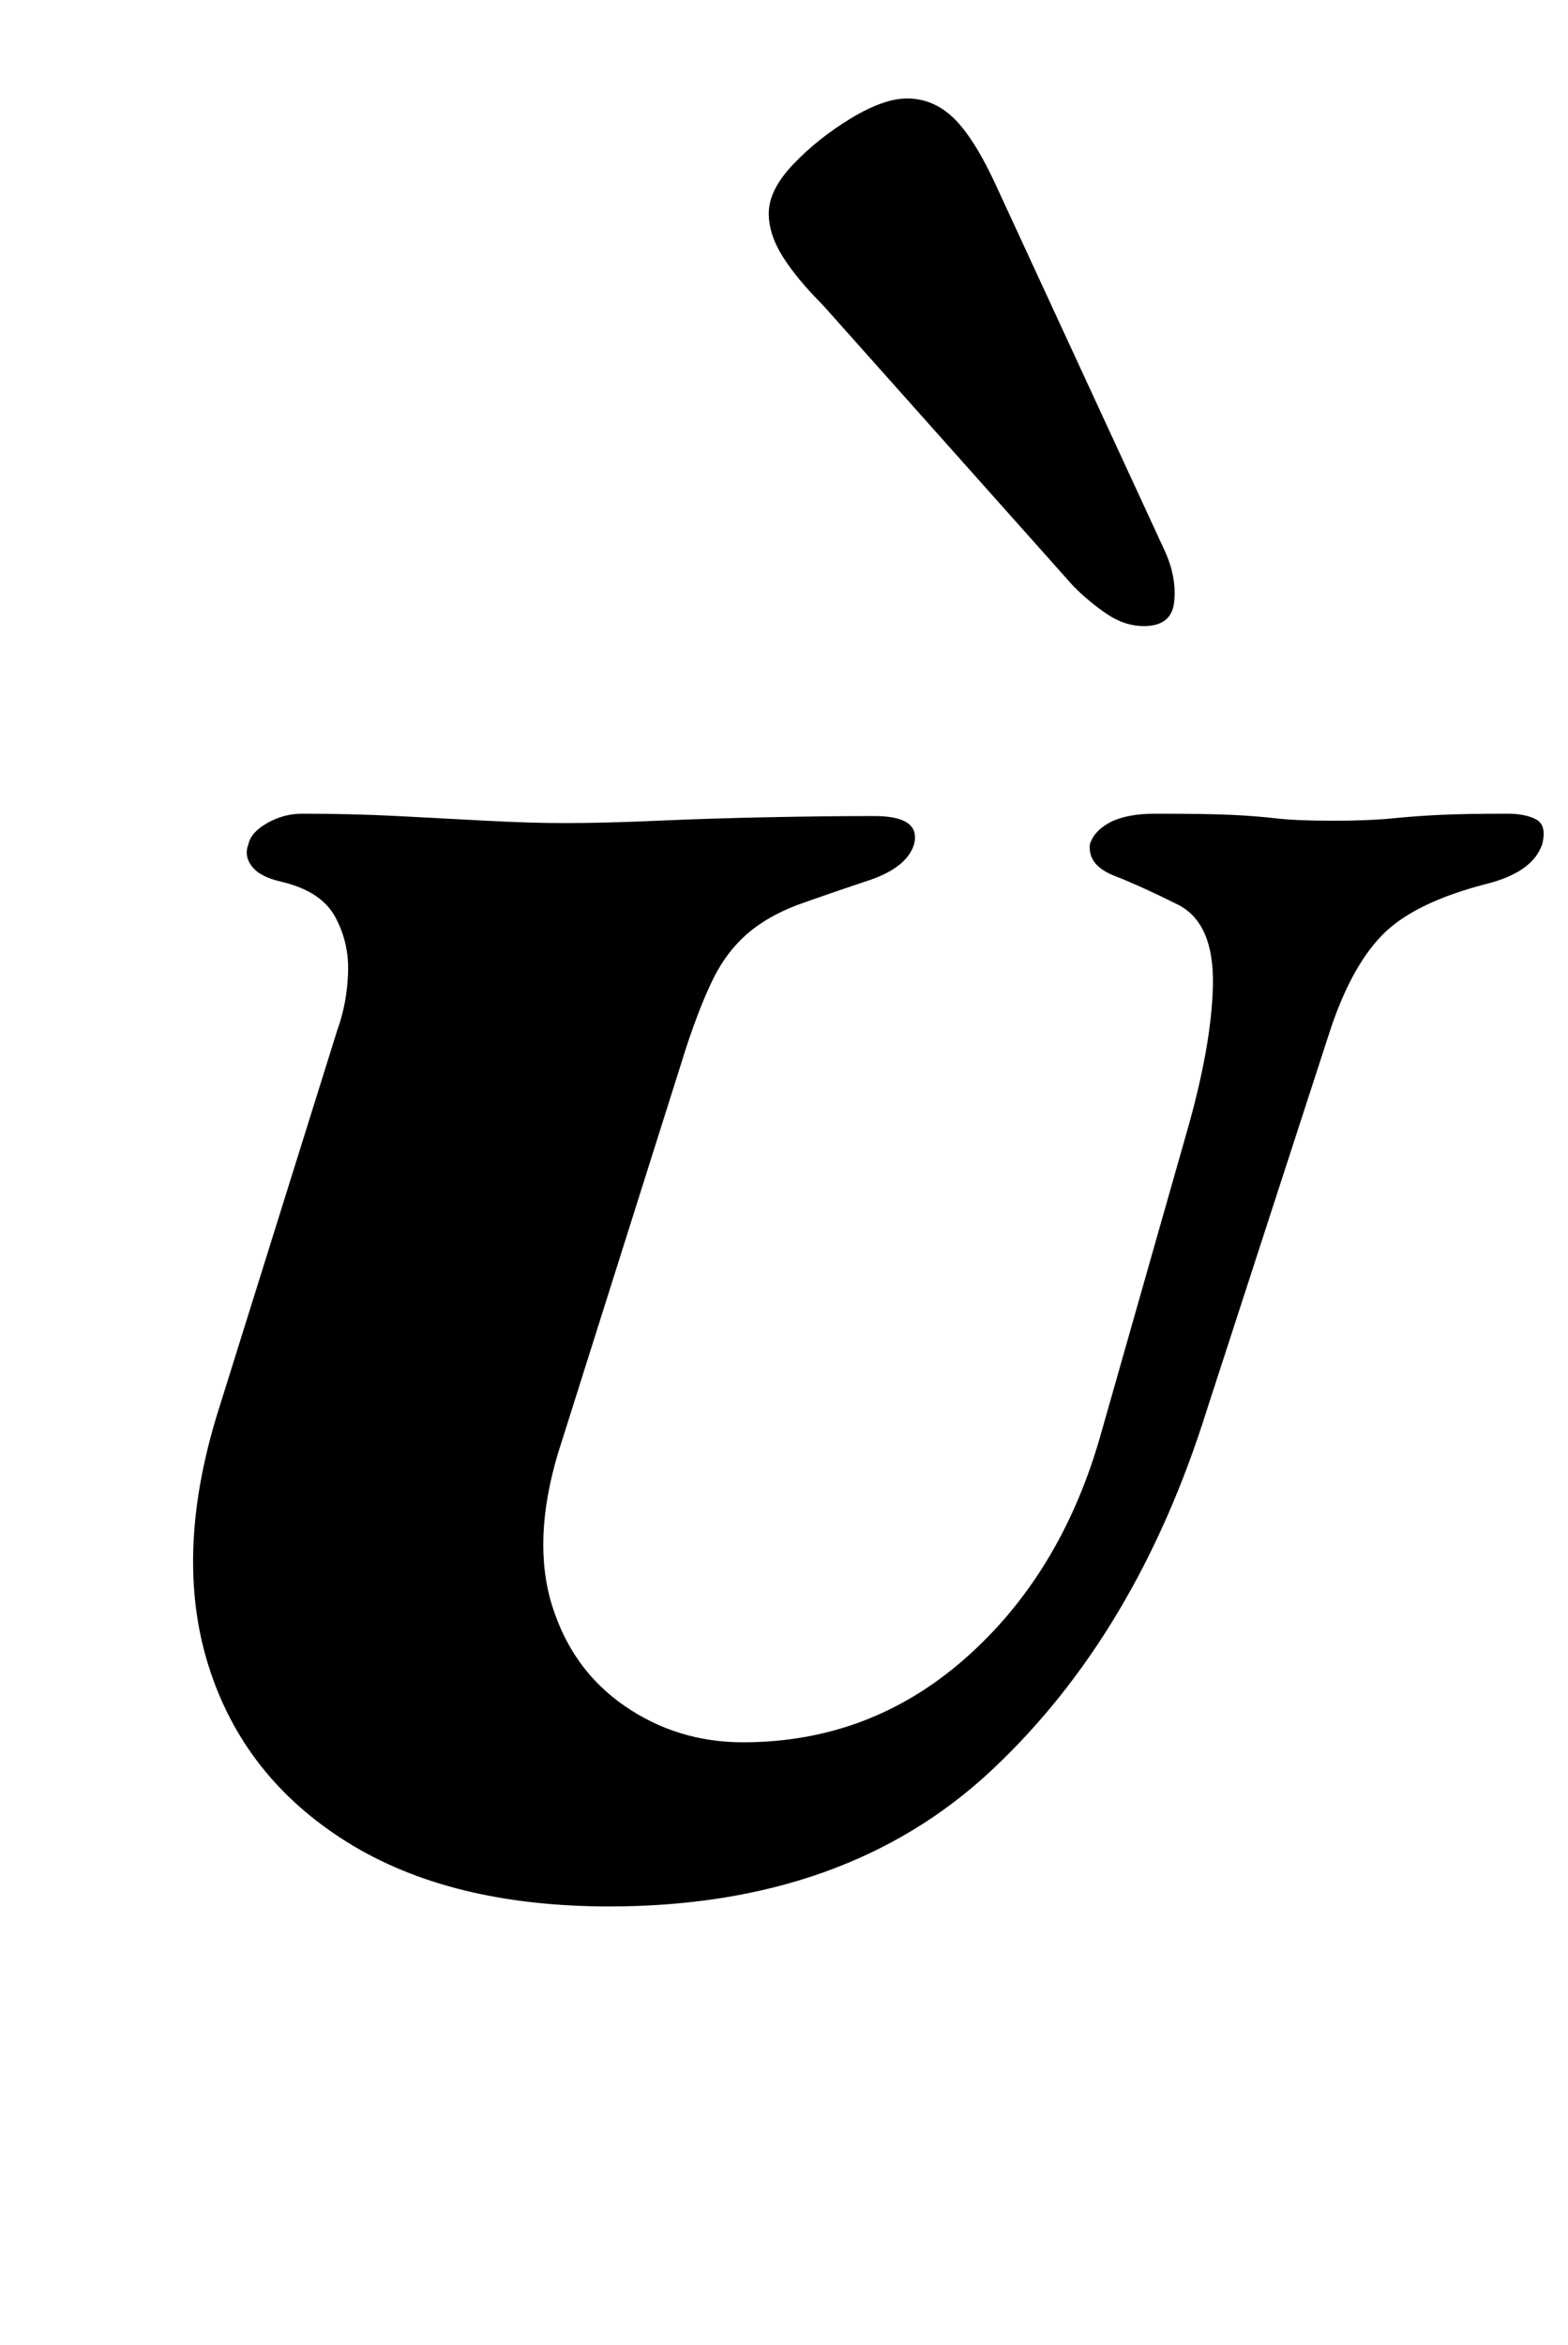 <?xml version="1.0" standalone="no"?>
<!DOCTYPE svg PUBLIC "-//W3C//DTD SVG 1.1//EN" "http://www.w3.org/Graphics/SVG/1.1/DTD/svg11.dtd" >
<svg xmlns="http://www.w3.org/2000/svg" xmlns:xlink="http://www.w3.org/1999/xlink" version="1.1" viewBox="-10 0 669 1000">
  <g transform="matrix(1 0 0 -1 0 800)">
   <path fill="currentColor"
d="M250 -13q-68 0 -112 27.5t-59 75t4 108.5l51 163q4 11 4.5 24t-5.5 24t-23 15q-9 2 -12.5 6.5t-1.5 9.5q1 5 8 9t15 4q21 0 40.5 -1t38 -2t33.5 -1q17 0 39.5 1t47.5 1.5t45 0.5t17 -12q-3 -10 -19.5 -15.5t-30.5 -10.5q-13 -5 -21.5 -12.5t-14 -18.5t-11.5 -29l-55 -174
q-11 -37 -2.5 -64.5t31 -43t50.5 -15.5q54 0 94.5 35.5t57.5 93.5l37 130q11 38 11.5 64t-14.5 34q-16 8 -27.5 12.5t-10.5 13.5q2 6 9 9.5t19 3.5q22 0 32.5 -0.5t19 -1.5t24.5 -1q15 0 25 1t20.5 1.5t28.5 0.5q8 0 12.5 -2.5t2.5 -10.5q-4 -12 -24 -17q-31 -8 -44.5 -22
t-22.5 -42l-52 -160q-30 -96 -92 -154t-163 -58zM478 533q12 0 13 10.5t-4 21.5l-73 158q-9 19 -17.5 27t-19.5 8q-10 0 -24 -8.5t-24.5 -19.5t-10.5 -21q0 -9 6 -18.5t17 -20.5l107 -120q7 -7 14.5 -12t15.5 -5z" />
  </g>

</svg>
